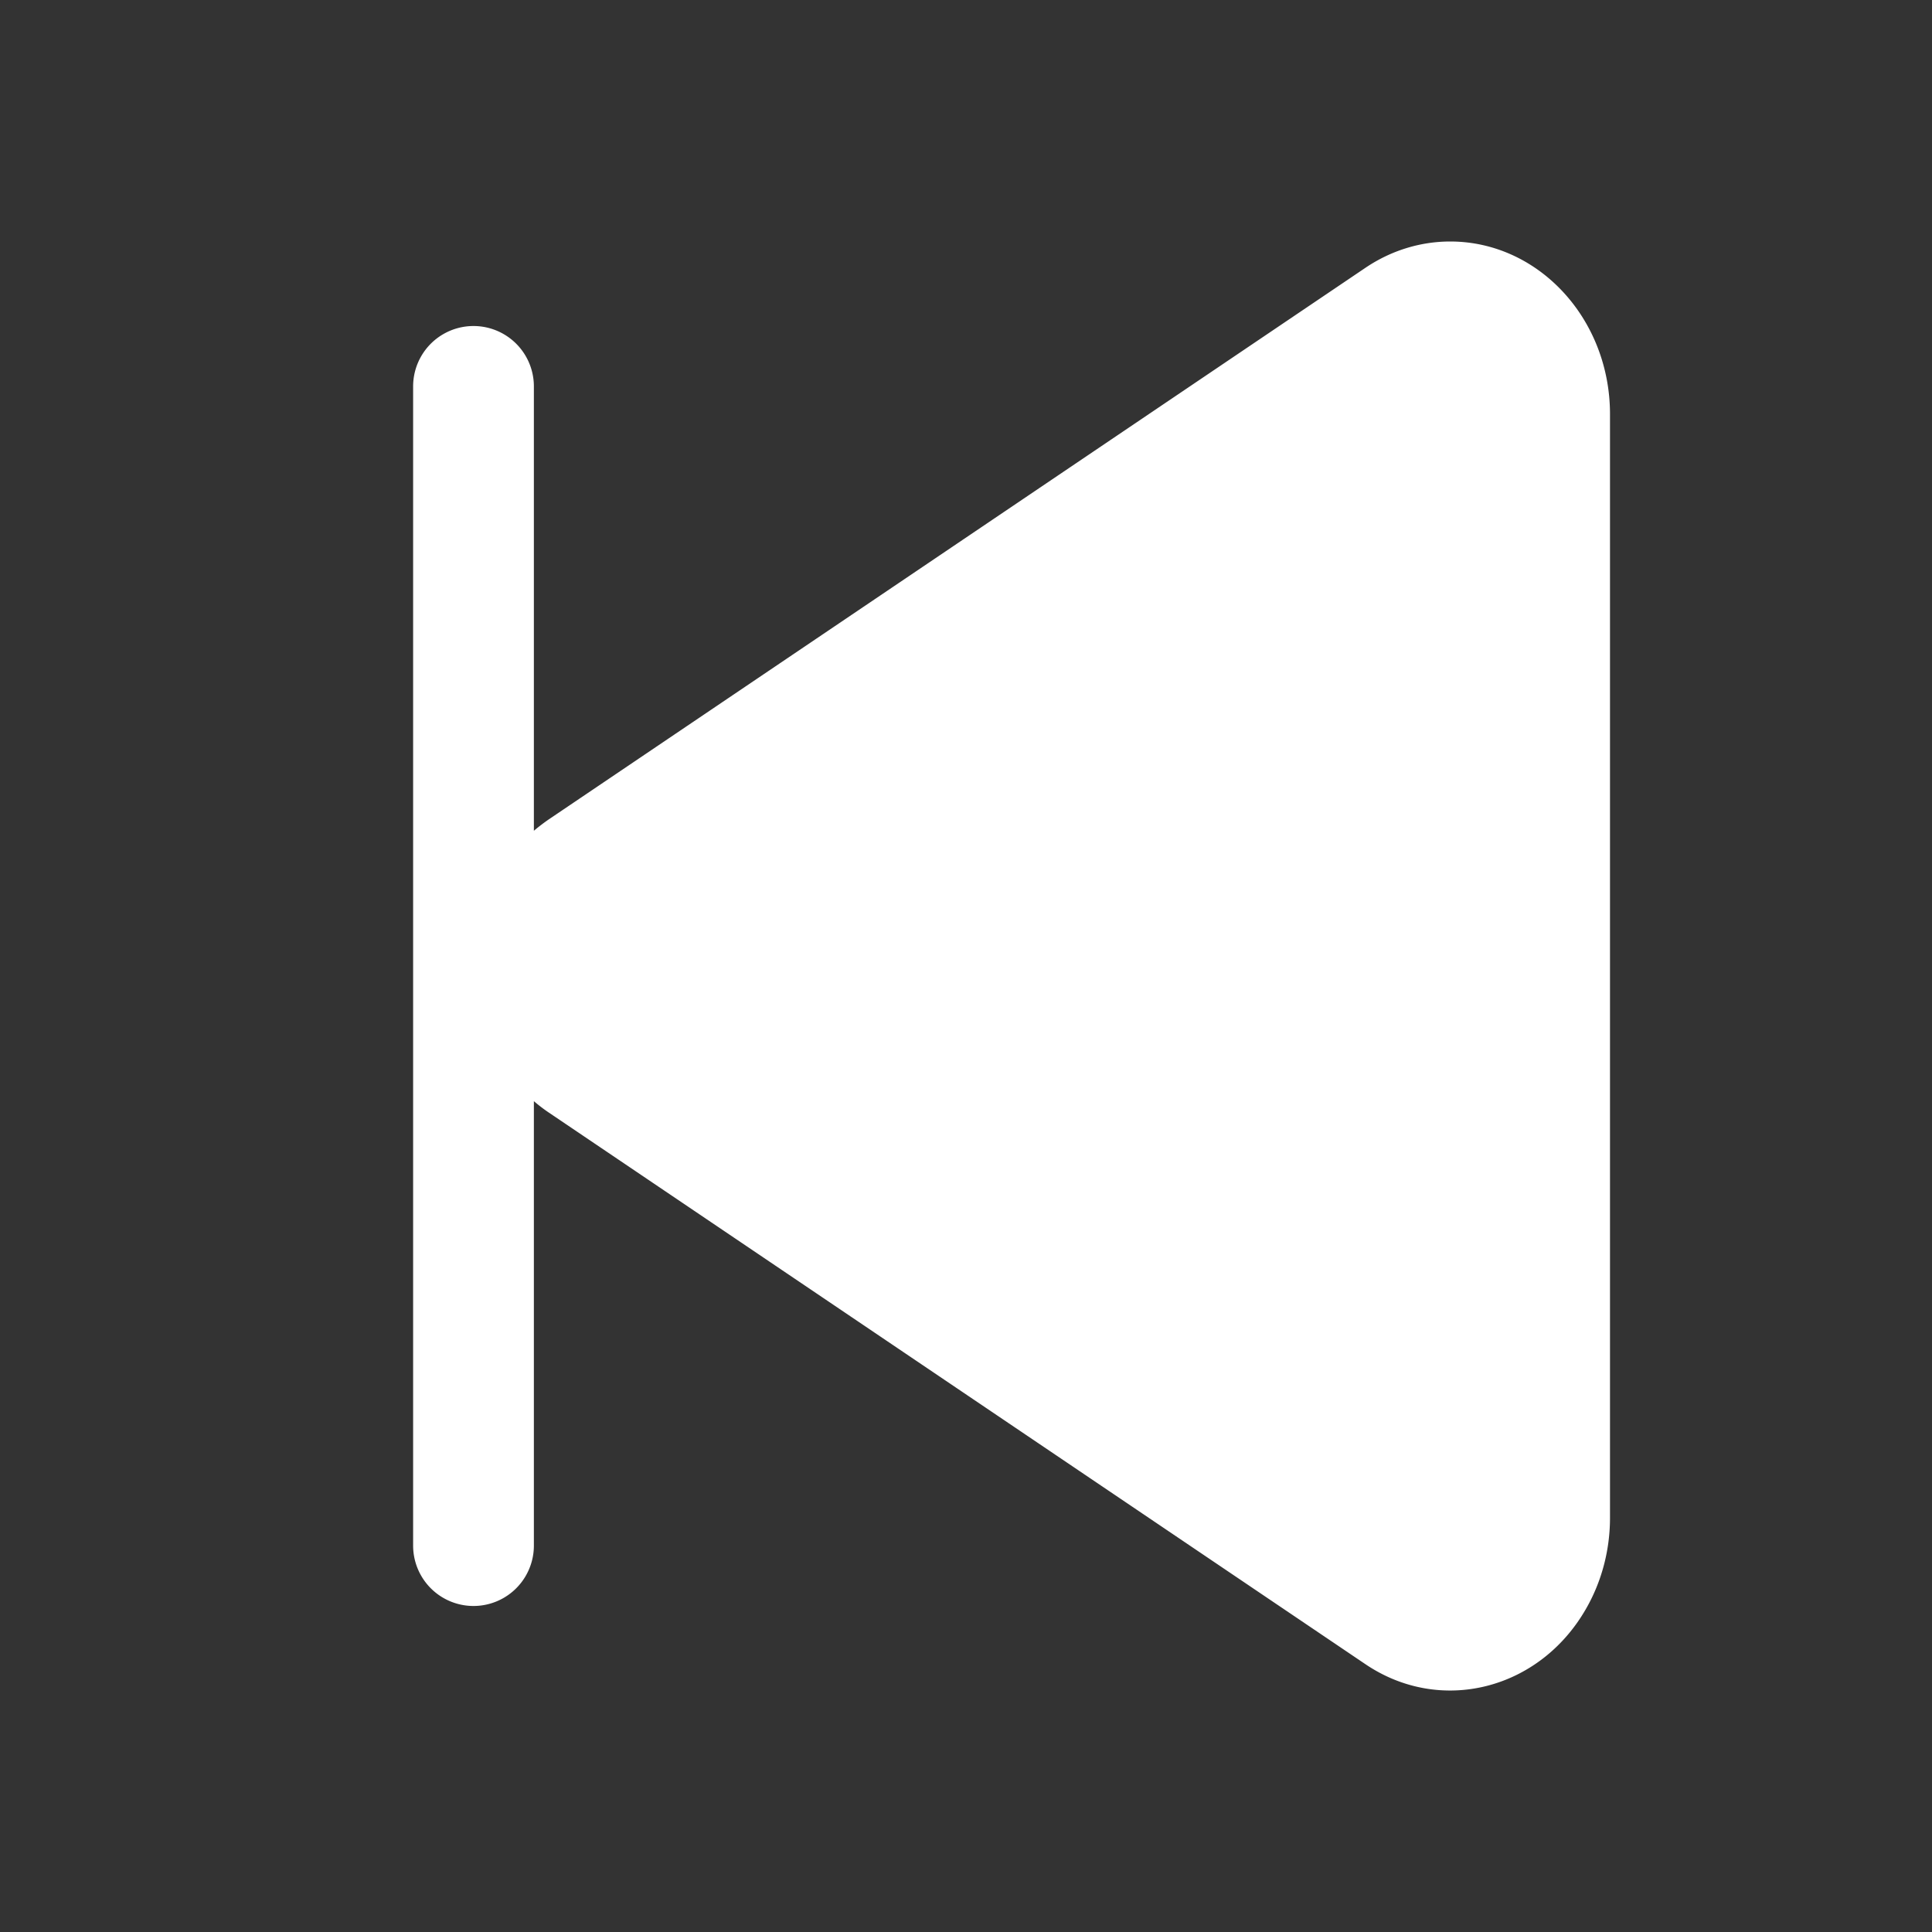 <?xml version="1.0" standalone="no"?><!DOCTYPE svg PUBLIC "-//W3C//DTD SVG 1.1//EN" "http://www.w3.org/Graphics/SVG/1.1/DTD/svg11.dtd"><svg t="1718676864304" class="icon" viewBox="0 0 1024 1024" version="1.1" xmlns="http://www.w3.org/2000/svg" p-id="4125" xmlns:xlink="http://www.w3.org/1999/xlink" width="200" height="200"><rect x="0" y="0" width="1024" height="1024" fill="#333333" stroke="none"/><path d="M768.64 128C815.403 128 853.333 168.96 853.333 219.52v584.96c0 17.152-4.437 33.963-12.885 48.512-24.747 42.837-77.013 55.893-116.693 29.099L290.773 589.611a85.035 85.035 0 0 1-7.808-5.973V819.2a32 32 0 1 1-64 0V204.8a32 32 0 0 1 64 0v235.52c2.475-2.091 5.12-4.096 7.808-5.973l432.981-292.437c13.483-9.088 29.013-13.909 44.885-13.909z" p-id="4126" fill="#ffffff"></path></svg>